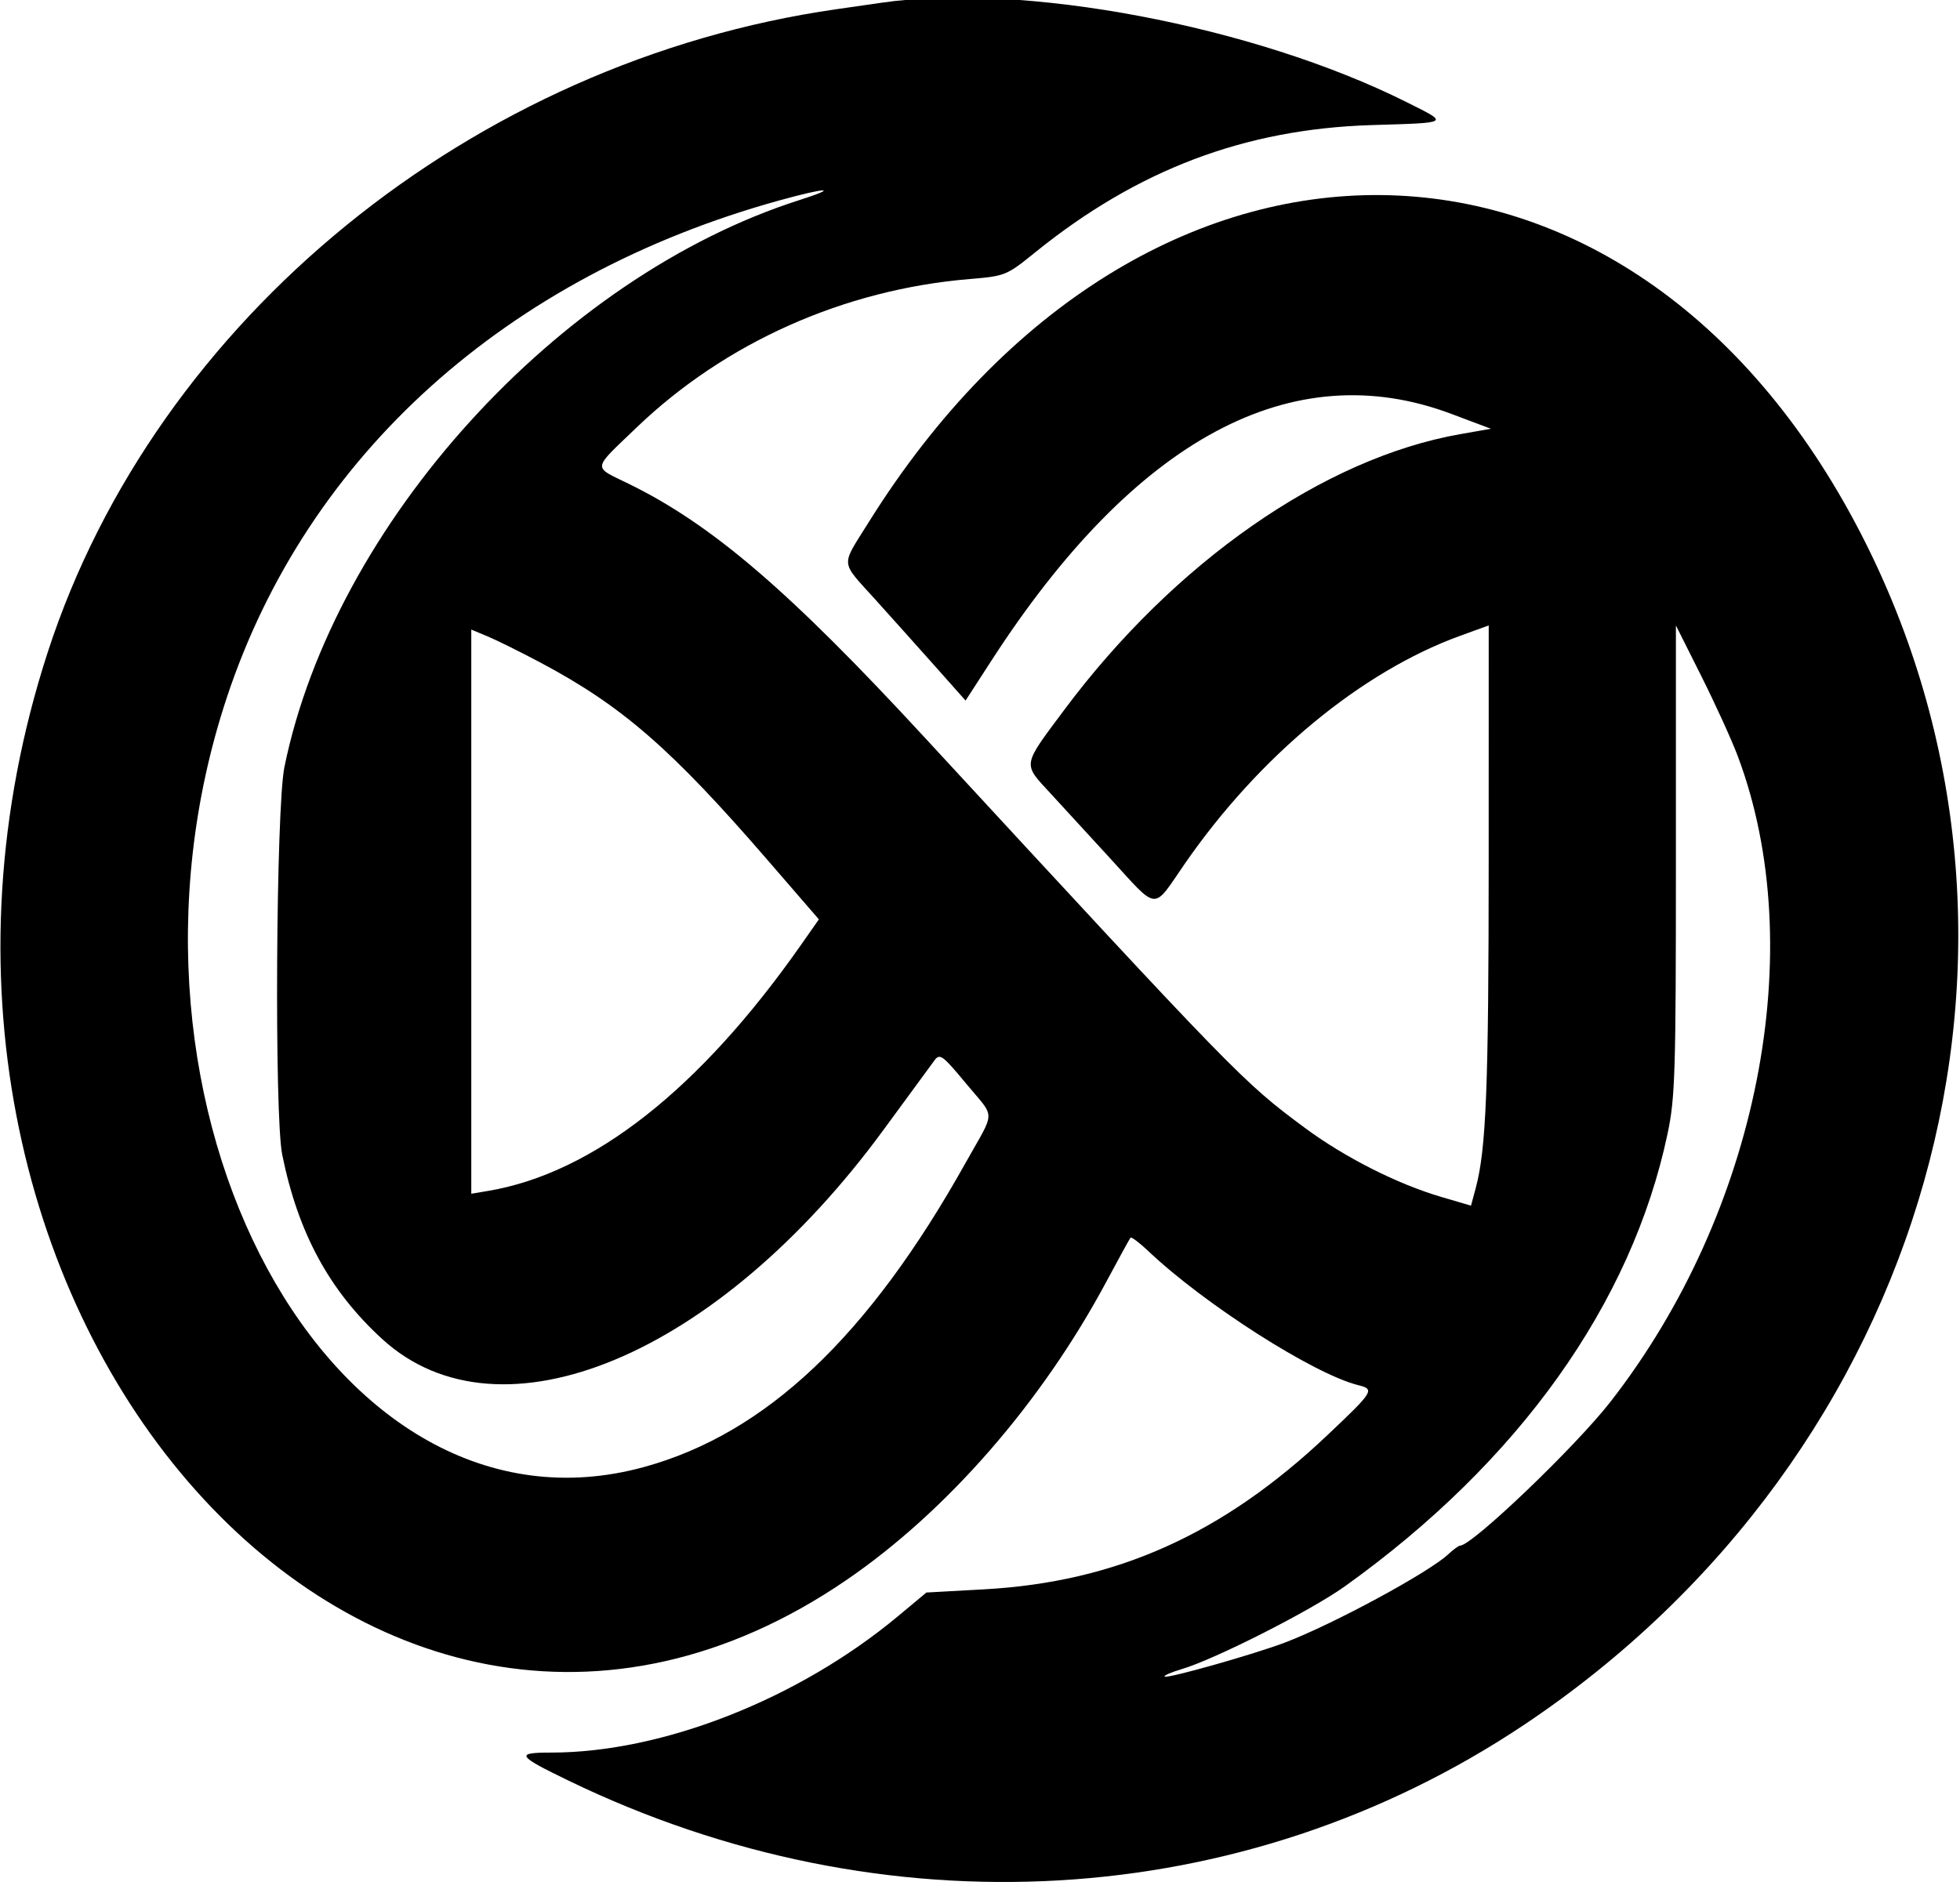 <svg id="svg" xmlns="http://www.w3.org/2000/svg" xmlns:xlink="http://www.w3.org/1999/xlink" width="400" height="385.618" viewBox="0, 0, 400,385.618"><g id="svgg"><path id="path0" d="M179.775 0.575 C 178.539 0.756,174.494 1.338,170.787 1.869 C 96.490 12.494,31.878 65.129,9.775 133.034 C -33.079 264.689,74.420 389.735,172.703 322.556 C 193.209 308.539,212.533 286.368,225.760 261.682 C 228.308 256.925,230.540 252.858,230.719 252.643 C 230.898 252.428,232.554 253.681,234.399 255.429 C 245.821 266.248,268.062 280.457,277.140 282.736 C 280.624 283.610,280.419 283.946,270.872 292.981 C 249.524 313.185,227.796 322.940,200.823 324.430 L 189.062 325.080 183.295 329.888 C 162.968 346.834,135.217 357.753,112.477 357.753 C 105.078 357.753,105.461 358.363,116.085 363.505 C 180.459 394.658,253.713 390.372,311.011 352.101 C 393.724 296.854,423.087 192.808,379.686 108.764 C 332.648 17.678,233.358 16.682,177.203 106.732 C 171.540 115.812,171.406 114.362,178.652 122.398 C 181.989 126.099,187.495 132.250,190.888 136.066 L 197.056 143.006 202.332 134.848 C 231.650 89.512,263.748 72.285,296.176 84.480 L 304.263 87.521 297.974 88.629 C 270.135 93.534,239.661 114.768,217.183 144.923 C 208.554 156.500,208.676 155.761,214.382 161.945 C 216.360 164.089,221.775 169.989,226.417 175.056 C 236.547 186.116,235.118 185.991,241.734 176.404 C 256.917 154.405,277.780 137.122,298.022 129.775 L 303.820 127.670 303.813 175.970 C 303.807 221.977,303.303 234.602,301.156 242.576 L 300.204 246.111 294.147 244.331 C 285.151 241.686,274.421 236.253,266.289 230.223 C 253.648 220.850,252.651 219.826,188.587 150.413 C 161.035 120.560,145.290 107.068,128.315 98.762 C 120.871 95.120,120.740 96.077,129.881 87.301 C 147.978 69.927,172.243 59.098,197.862 56.961 C 205.155 56.353,205.412 56.249,211.189 51.573 C 232.114 34.634,254.048 26.327,279.949 25.533 C 296.107 25.038,295.813 25.231,287.059 20.850 C 255.920 5.263,208.669 -3.667,179.775 0.575 M163.139 40.843 C 113.979 56.552,68.146 107.030,58.042 156.591 C 56.325 165.011,55.969 227.656,57.592 235.686 C 60.826 251.684,67.210 263.459,78.009 273.343 C 102.072 295.366,146.544 276.778,180.363 230.562 C 185.428 223.640,190.098 217.272,190.741 216.411 C 191.799 214.993,192.403 215.439,197.079 221.091 C 203.266 228.569,203.272 226.261,197.034 237.417 C 177.244 272.809,156.337 292.597,131.505 299.441 C 67.737 317.017,18.504 226.324,46.274 142.436 C 62.660 92.940,103.363 56.308,159.101 40.896 C 168.780 38.220,171.457 38.185,163.139 40.843 M354.626 154.295 C 369.445 193.665,358.823 247.511,328.600 286.229 C 321.443 295.398,300.418 315.506,297.988 315.506 C 297.694 315.506,296.587 316.312,295.528 317.299 C 291.532 321.022,272.090 331.537,262.299 335.270 C 256.002 337.672,238.153 342.723,237.671 342.240 C 237.462 342.032,239.013 341.353,241.118 340.733 C 247.920 338.726,267.531 328.777,274.461 323.818 C 309.972 298.402,332.981 266.131,340.312 231.461 C 341.871 224.089,342.022 219.123,342.022 175.521 L 342.022 127.671 347.200 137.996 C 350.048 143.675,353.389 151.010,354.626 154.295 M110.375 135.294 C 126.939 144.103,137.001 152.852,156.512 175.408 L 167.119 187.670 163.483 192.860 C 142.807 222.376,120.999 239.517,99.551 243.112 L 96.180 243.677 96.180 186.096 L 96.180 128.515 99.551 129.923 C 101.404 130.697,106.276 133.114,110.375 135.294 " stroke="none" fill="#000000" fill-rule="evenodd"></path></g></svg>